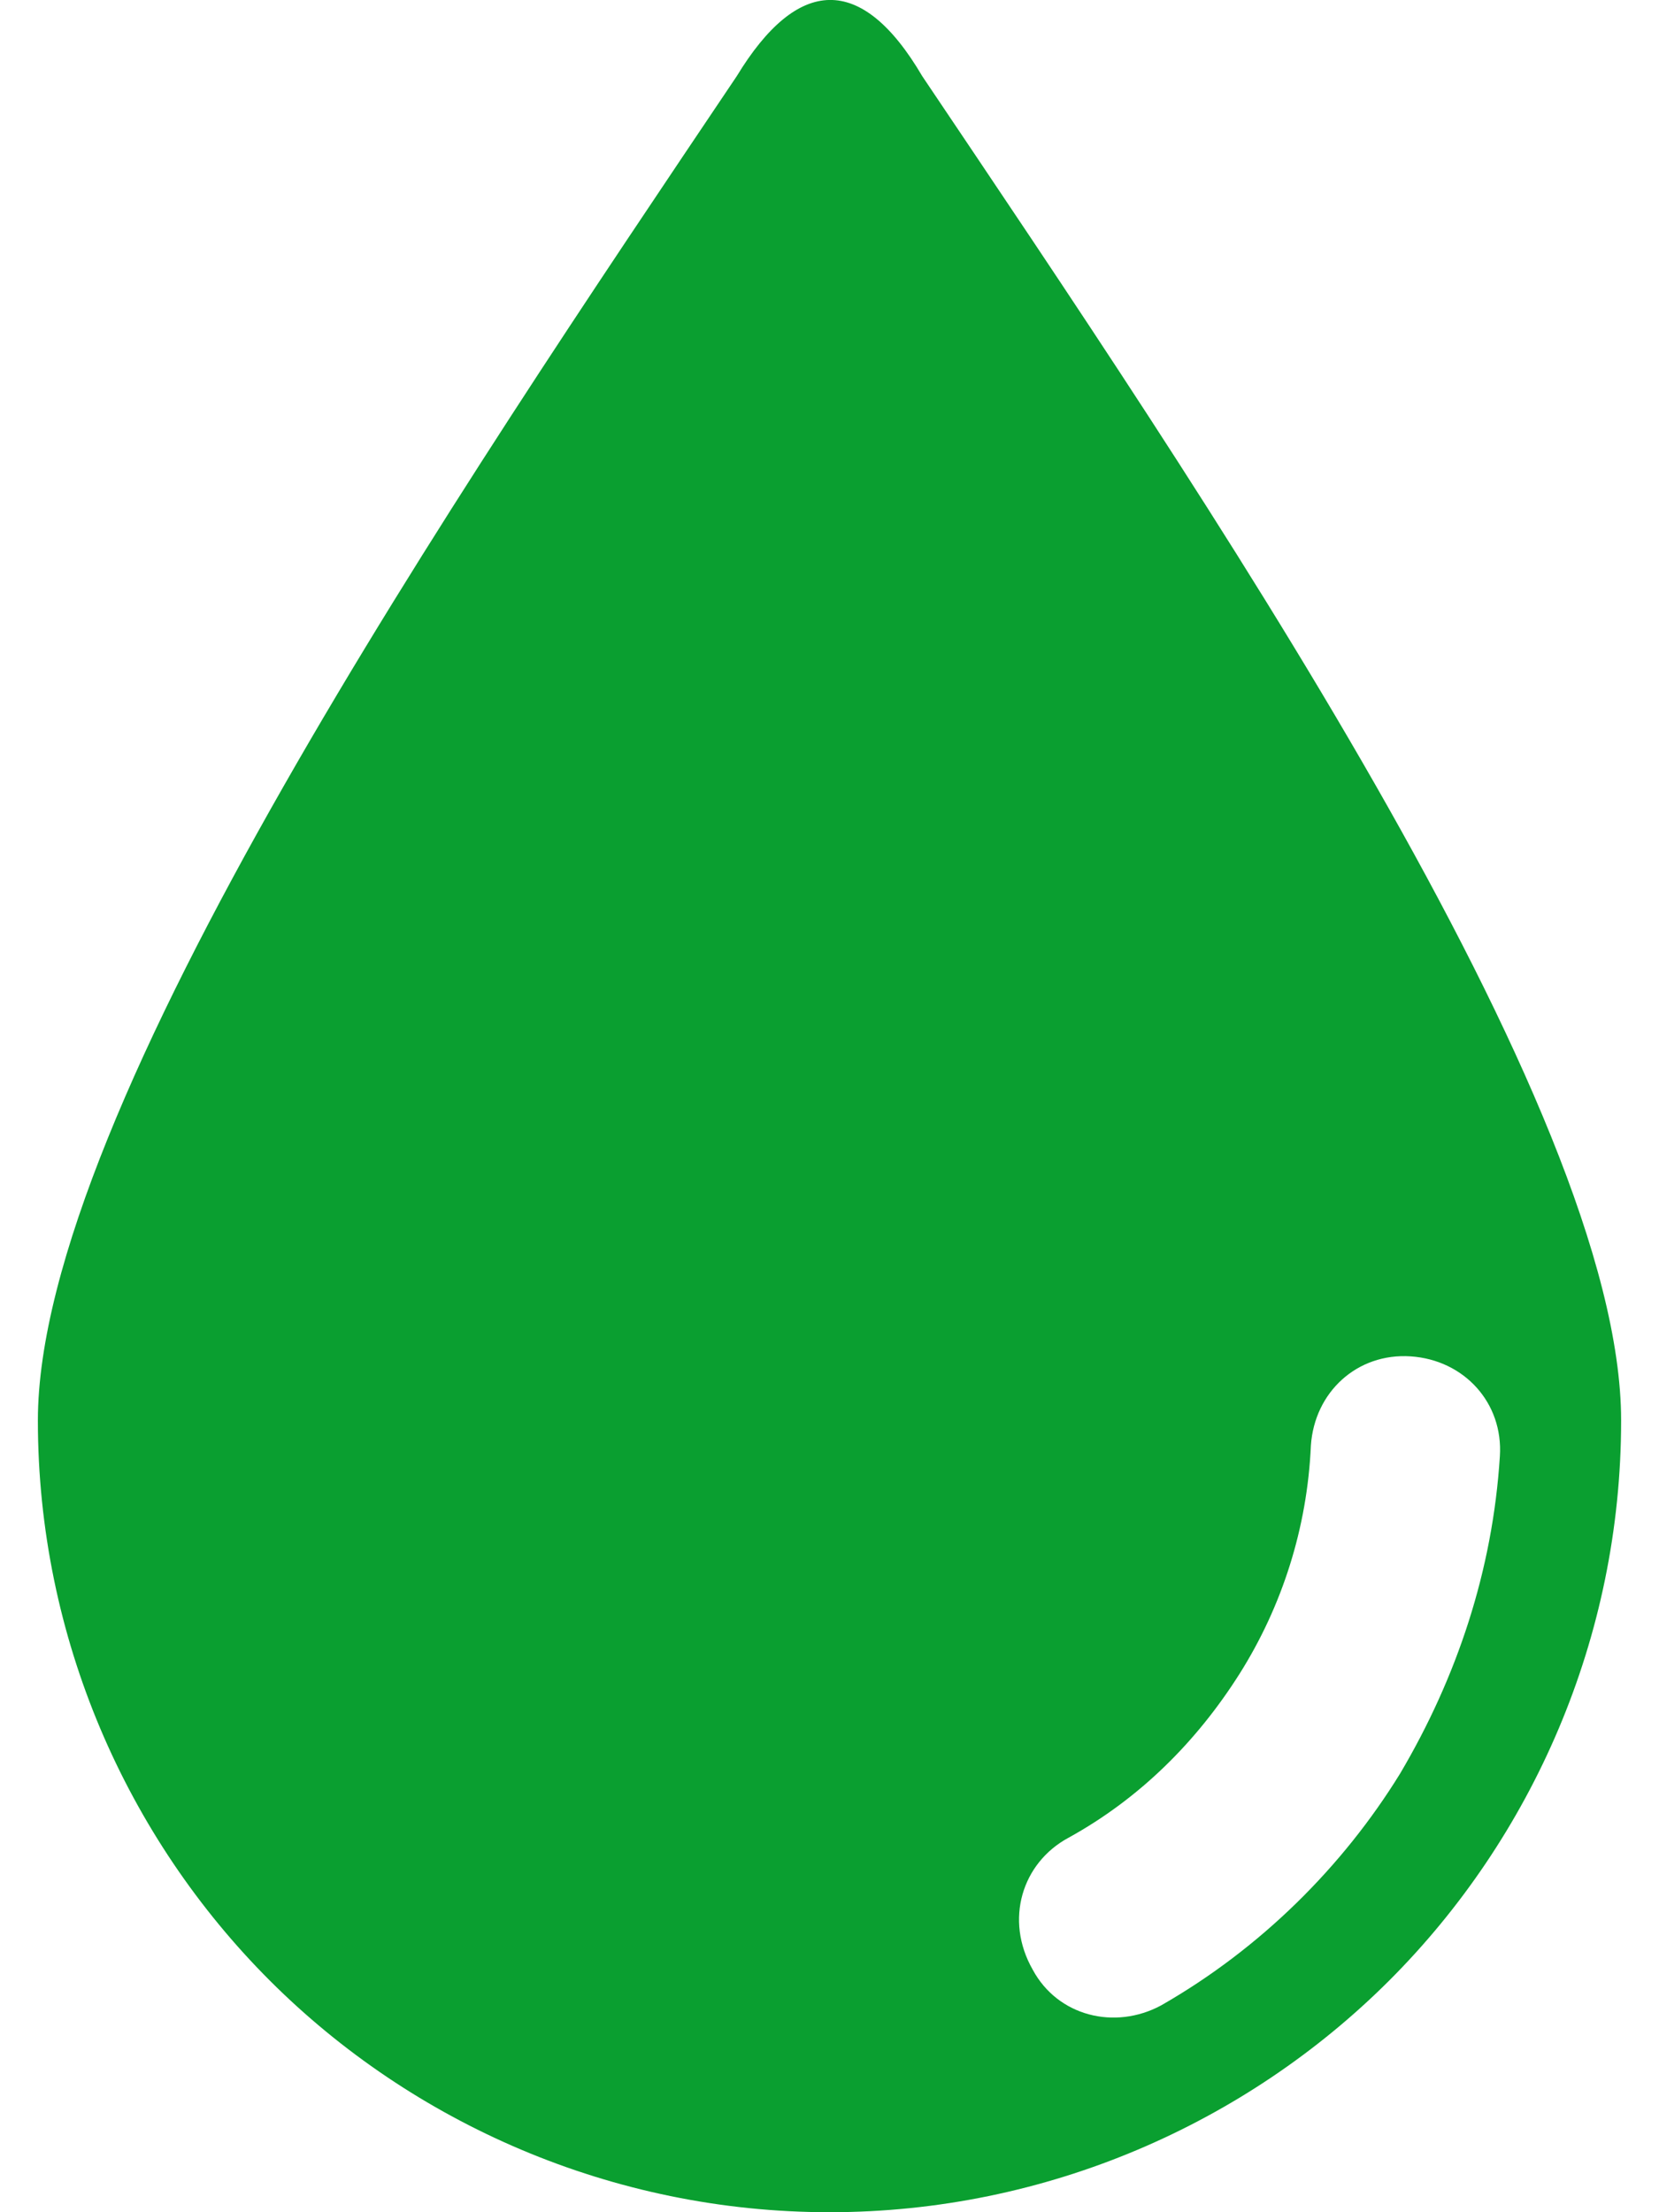 <svg width="12" height="16" viewBox="0 0 12 16" fill="none" xmlns="http://www.w3.org/2000/svg">
<path d="M6.671 0.551C6.232 -0.197 5.768 -0.171 5.329 0.551C3.318 3.543 0.274 8.031 0.274 10.274C0.274 11.848 0.919 13.292 1.951 14.324C2.982 15.355 4.427 16 6 16C7.573 16 9.017 15.355 10.049 14.324C11.081 13.292 11.726 11.848 11.726 10.274C11.726 8.005 8.682 3.543 6.671 0.551ZM10.127 12.828C9.714 13.498 9.121 14.091 8.399 14.504C8.063 14.685 7.651 14.582 7.47 14.246C7.264 13.885 7.393 13.473 7.728 13.292C8.244 13.008 8.656 12.596 8.966 12.106C9.275 11.616 9.456 11.048 9.482 10.455C9.508 10.068 9.817 9.784 10.204 9.81C10.591 9.836 10.874 10.146 10.849 10.532C10.797 11.358 10.539 12.131 10.127 12.828Z" fill="#0a9f30"/>
</svg>
